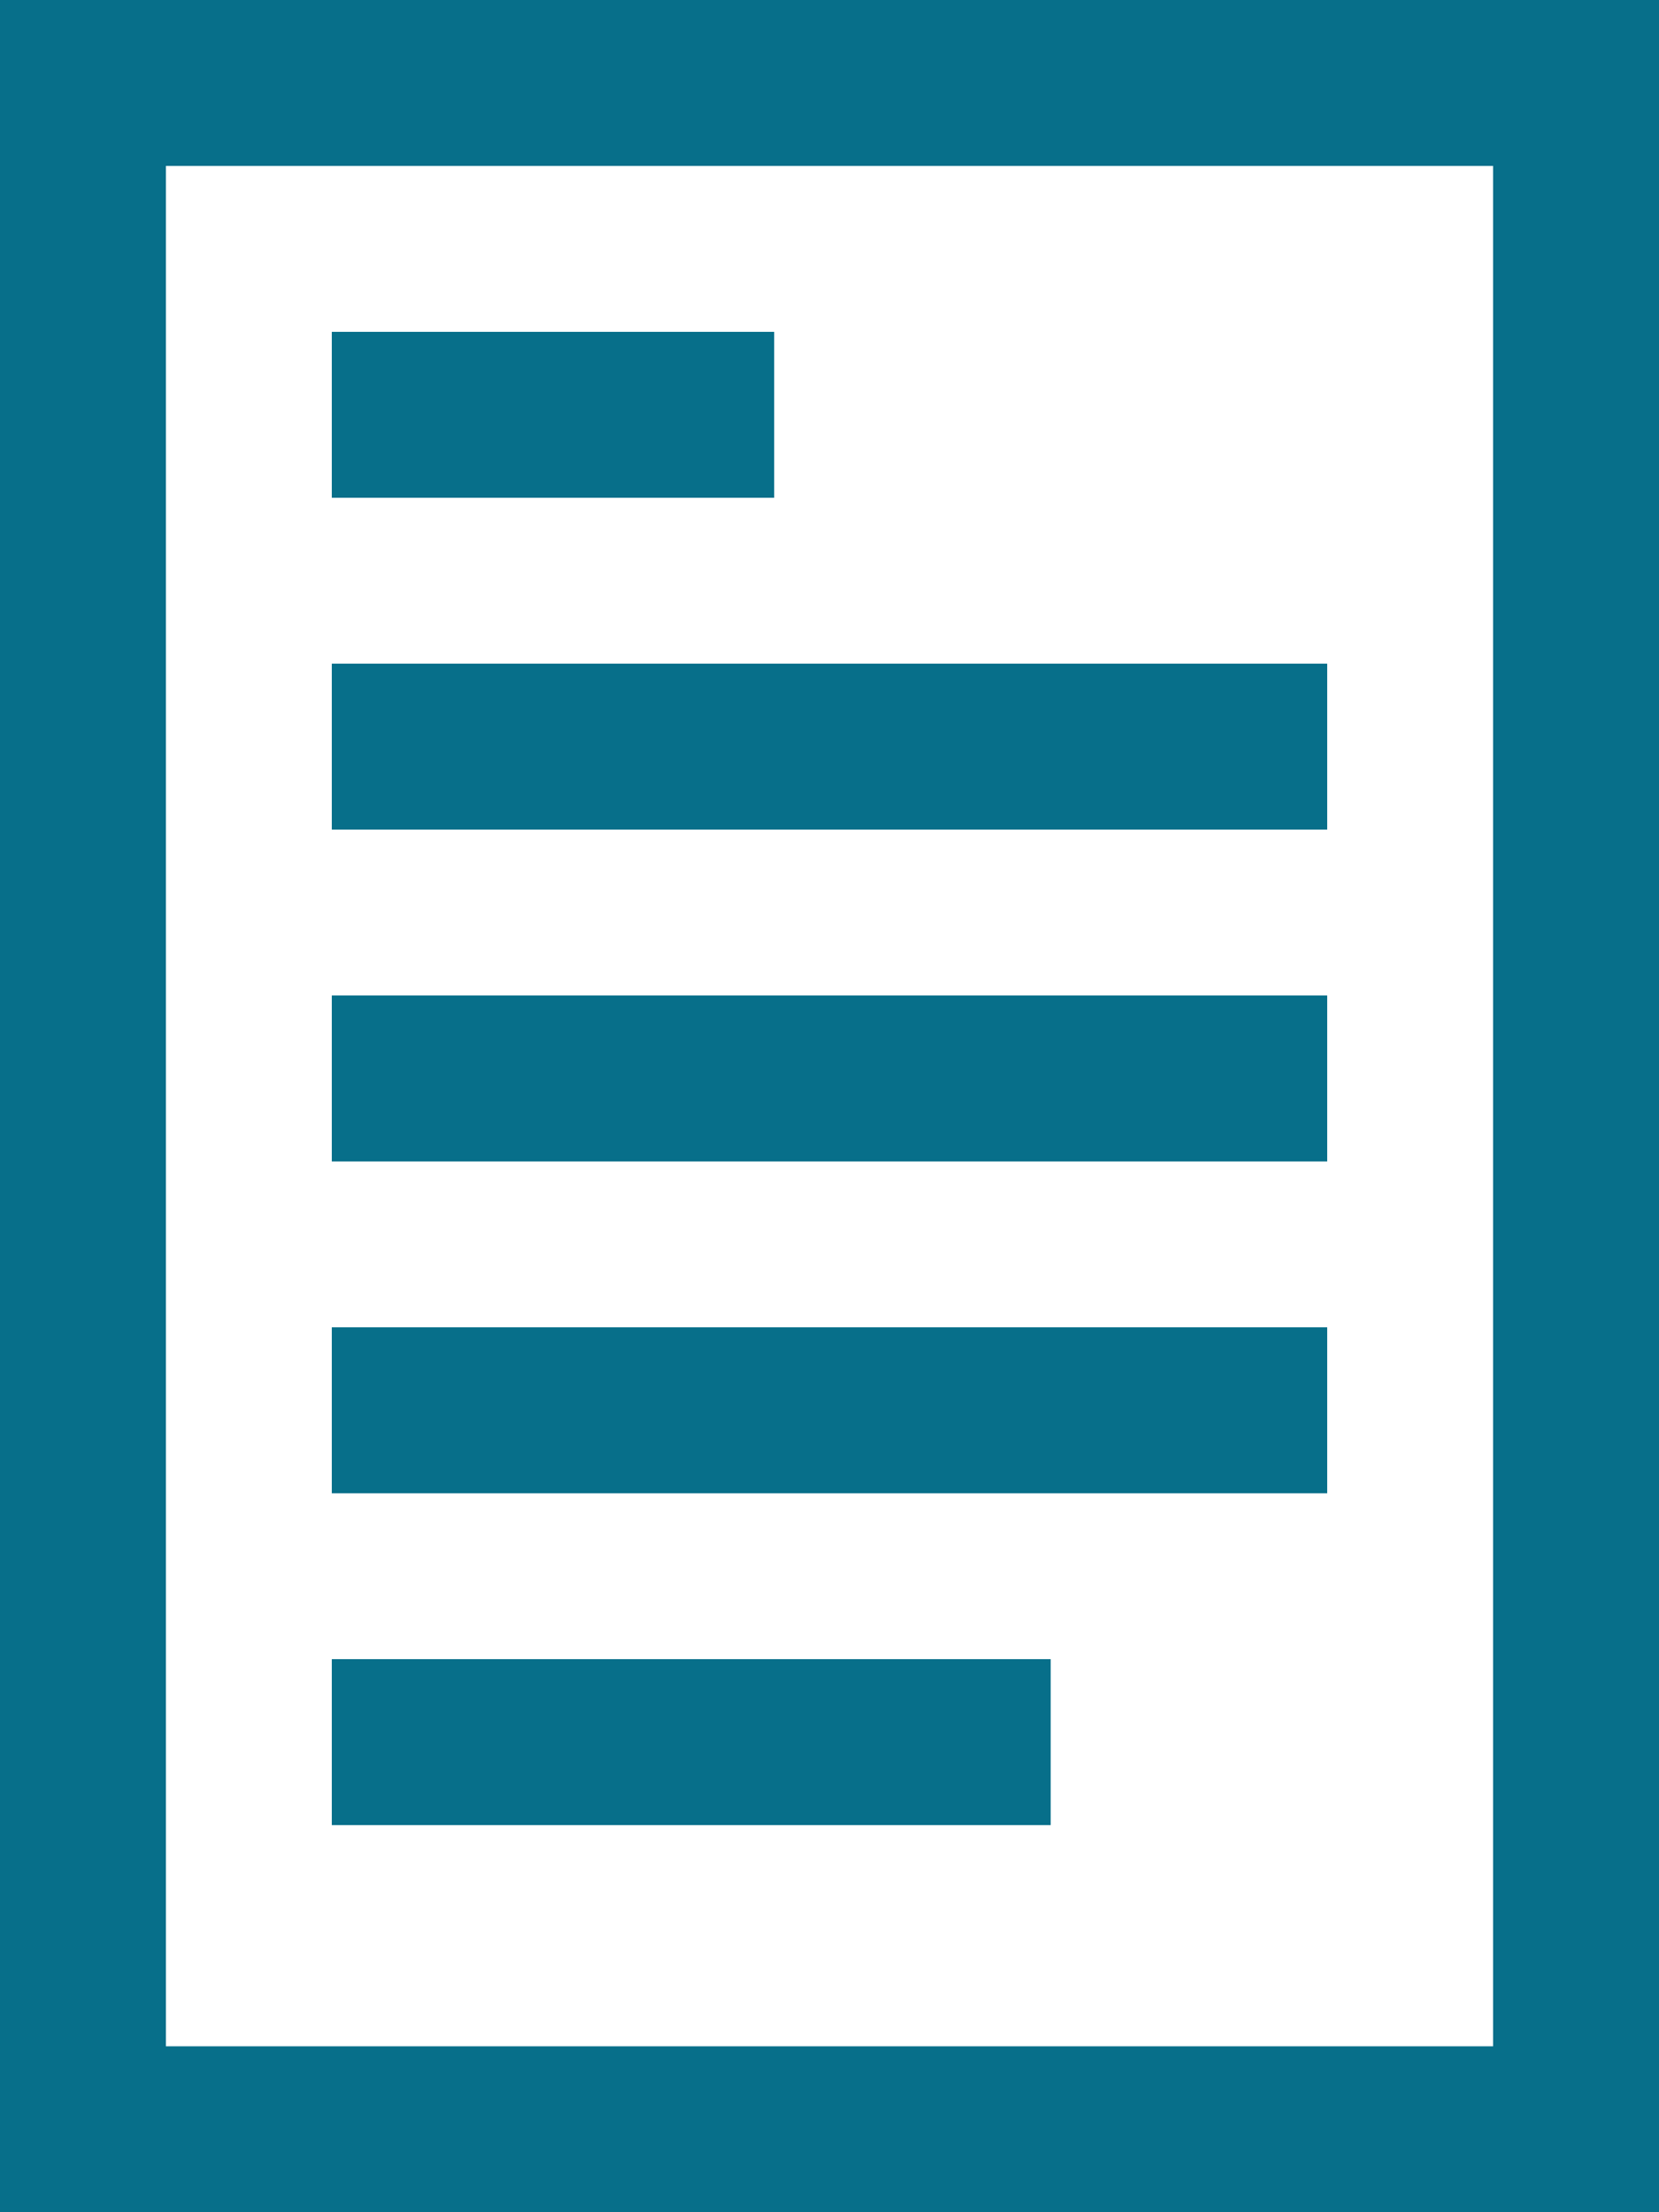 <?xml version="1.0" encoding="UTF-8"?>
<svg width="30px" height="40px" viewBox="0 0 30 40" version="1.1" xmlns="http://www.w3.org/2000/svg" xmlns:xlink="http://www.w3.org/1999/xlink">
    <!-- Generator: Sketch 49.2 (51160) - http://www.bohemiancoding.com/sketch -->
    <title>Group 3 Copy</title>
    <desc>Created with Sketch.</desc>
    <defs></defs>
    <g id="Home-Page" stroke="none" stroke-width="1" fill="none" fill-rule="evenodd">
        <g id="How-It-Works-(For-Individuals)-022218" transform="translate(-576, -1086)" fill="#076F8A">
            <g id="Group-3-Copy" transform="translate(576, 1086)">
                <path d="M0,0 L30,0 L30,40 L0,40 L0,0 Z M3,3 L3,37 L27,37 L27,3 L3,3 Z" id="Combined-Shape"></path>
                <rect id="Rectangle-8" x="6" y="6" width="8" height="3"></rect>
                <rect id="Rectangle-8" x="6" y="12" width="18" height="3"></rect>
                <rect id="Rectangle-8" x="6" y="18" width="18" height="3"></rect>
                <rect id="Rectangle-8-Copy" x="6" y="24" width="18" height="3"></rect>
                <rect id="Rectangle-8-Copy-2" x="6" y="30" width="13" height="3"></rect>
            </g>
        </g>
    </g>
</svg>
